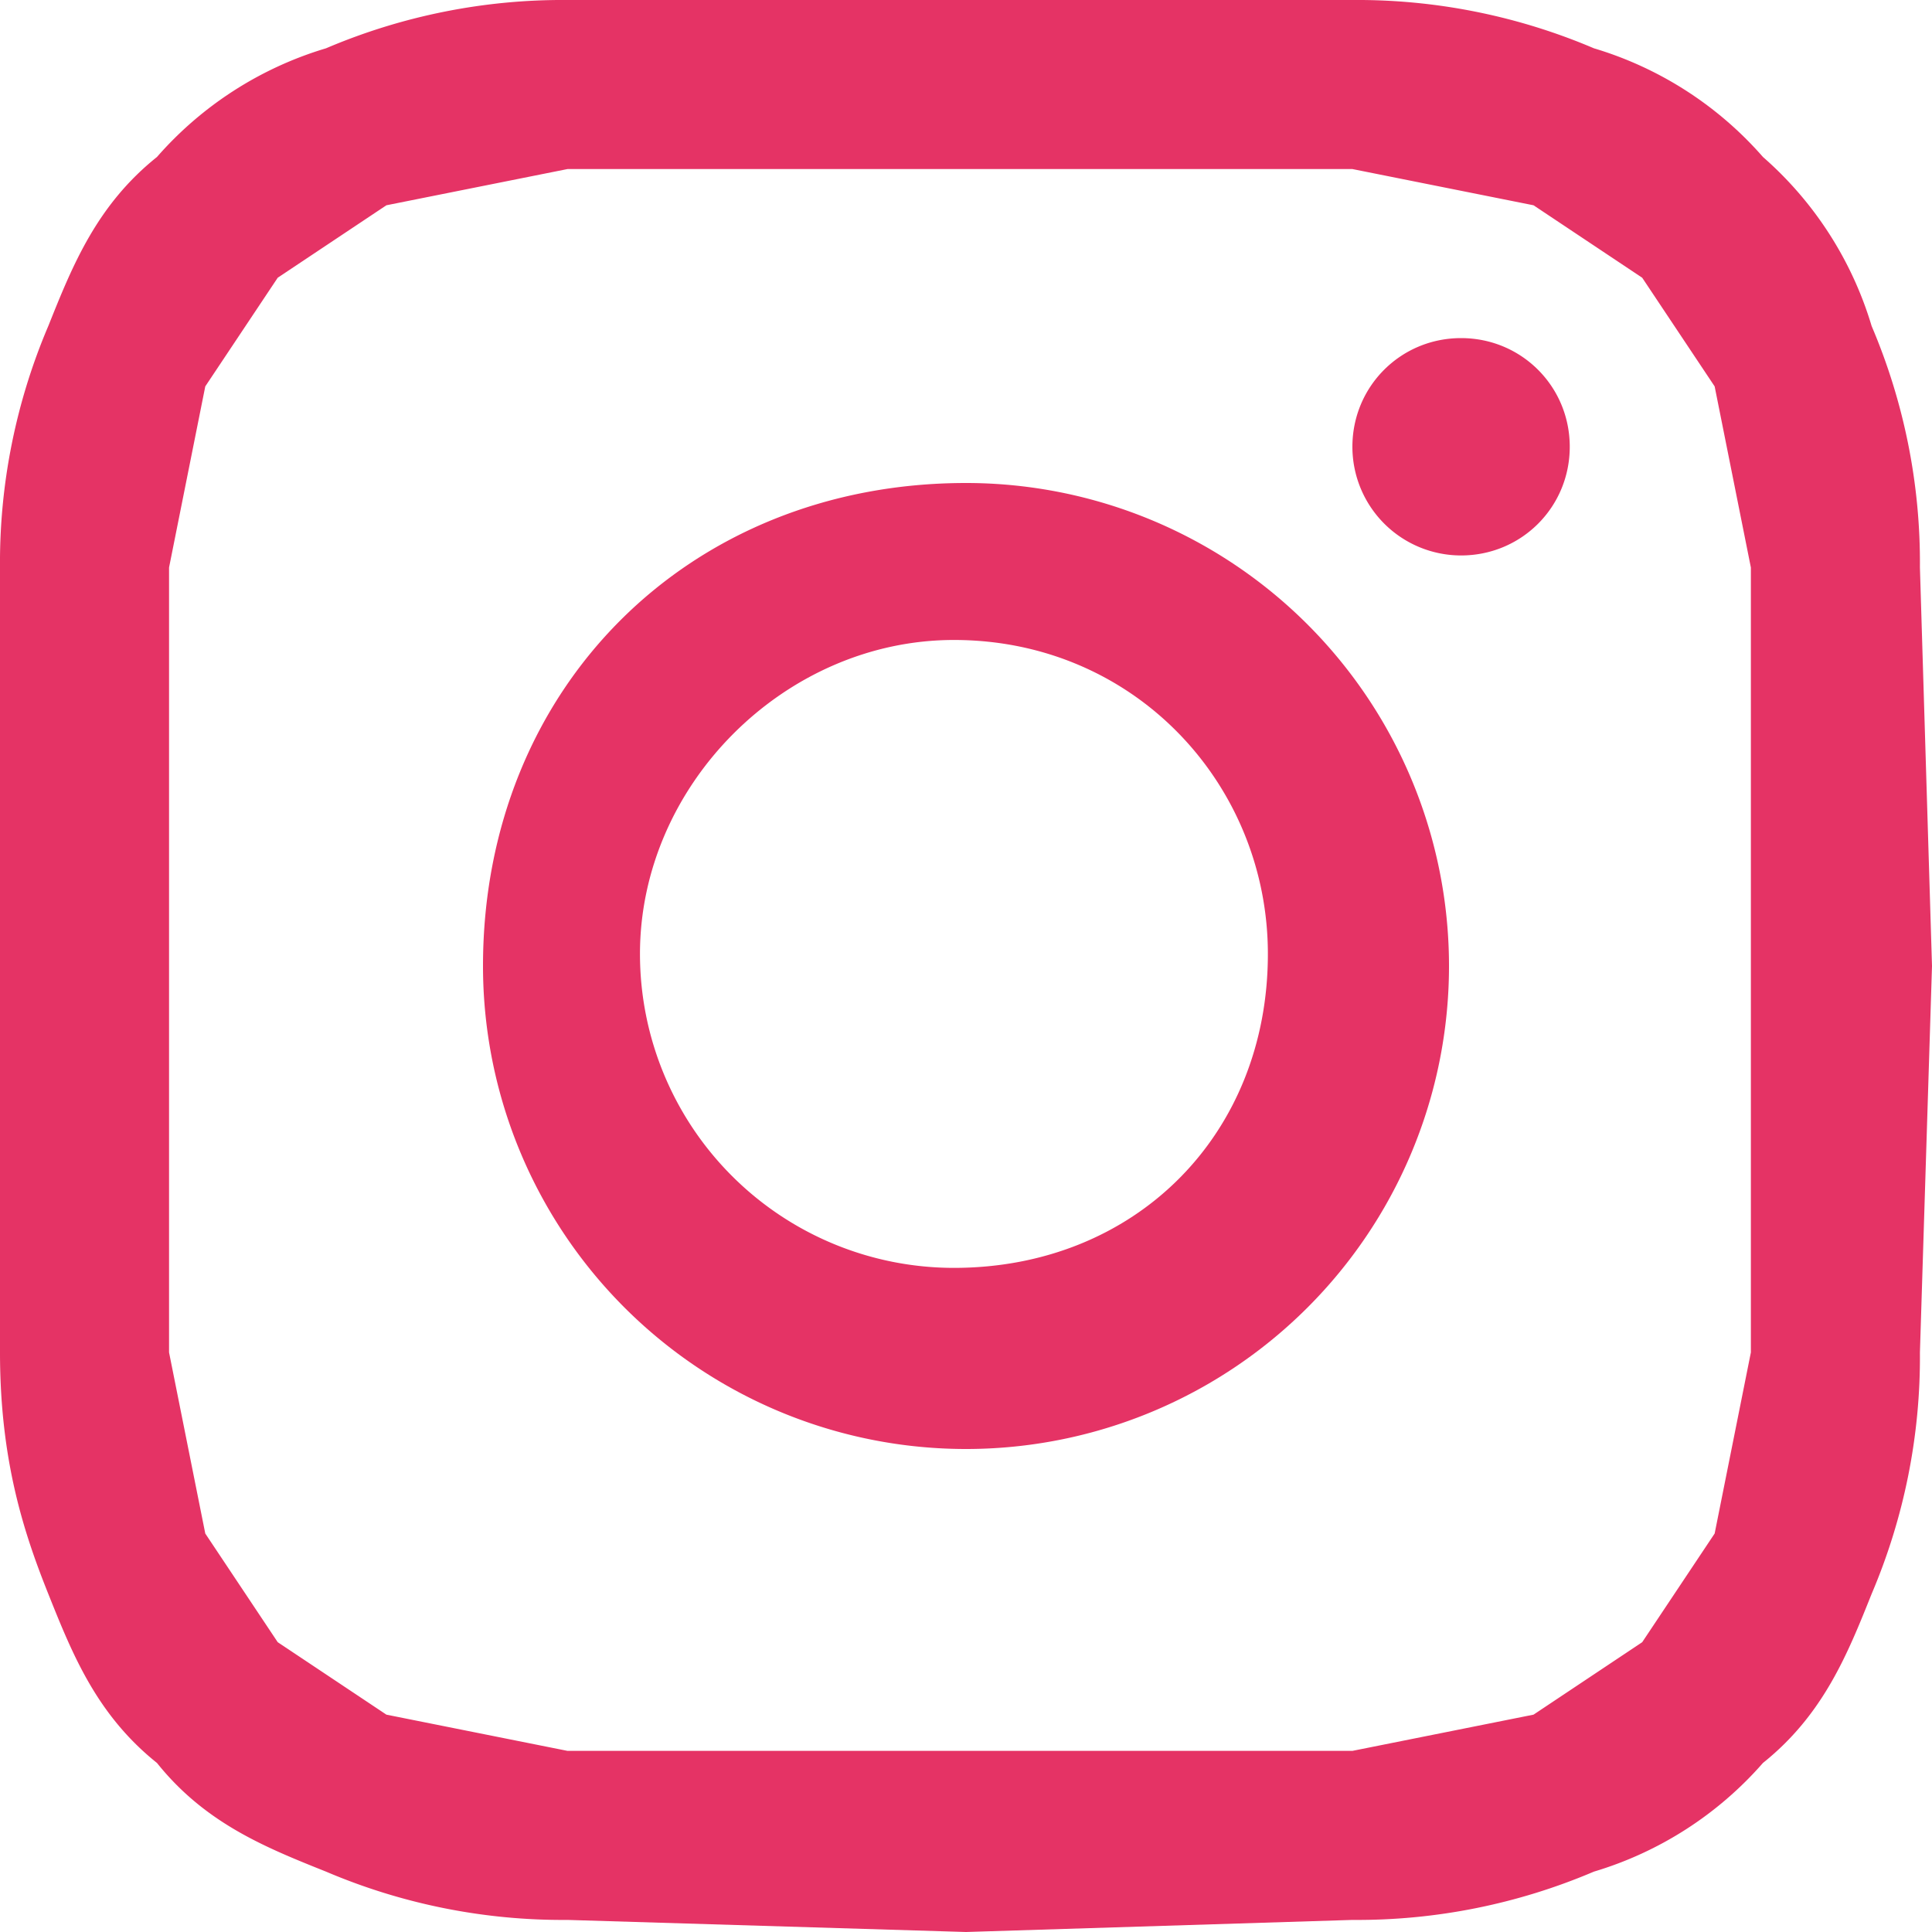 <svg xmlns="http://www.w3.org/2000/svg" width="16" height="16" viewBox="0 0 16 16"><g fill="#E53365" fill-rule="evenodd"><path d="M8 0H4.7a5 5 0 0 0-2 .4 3 3 0 0 0-1.4.9c-.5.4-.7.9-.9 1.4a5 5 0 0 0-.4 2v6.5c0 .9.2 1.5.4 2s.4 1 .9 1.4c.4.5.9.7 1.4.9a5 5 0 0 0 2 .4L8 16l3.2-.1a5 5 0 0 0 2-.4 3 3 0 0 0 1.4-.9c.5-.4.7-.9.9-1.4a5 5 0 0 0 .4-2L16 8l-.1-3.3a5 5 0 0 0-.4-2 3 3 0 0 0-.9-1.4 3 3 0 0 0-1.4-.9 5 5 0 0 0-2-.4H8Zm0 1.4h3.2l1.5.3.9.6.6.9.3 1.5v6.5l-.3 1.5-.6.9-.9.6-1.5.3H4.7l-1.5-.3-.9-.6-.6-.9-.3-1.5V4.7l.3-1.5.6-.9.9-.6 1.5-.3H8Z"/><path d="M7.9 10.5a2.6 2.6 0 0 1-2.6-2.6c0-1.4 1.2-2.6 2.6-2.6 1.5 0 2.6 1.2 2.6 2.6 0 1.5-1.1 2.6-2.6 2.6ZM8 4C5.7 4 4 5.7 4 8a4 4 0 0 0 4 4 4 4 0 0 0 4-4 4 4 0 0 0-4-4ZM13 3.7c0 .5-.4.9-.9.9a.9.9 0 0 1-.9-.9c0-.5.4-.9.9-.9s.9.4.9.9"/></g></svg>